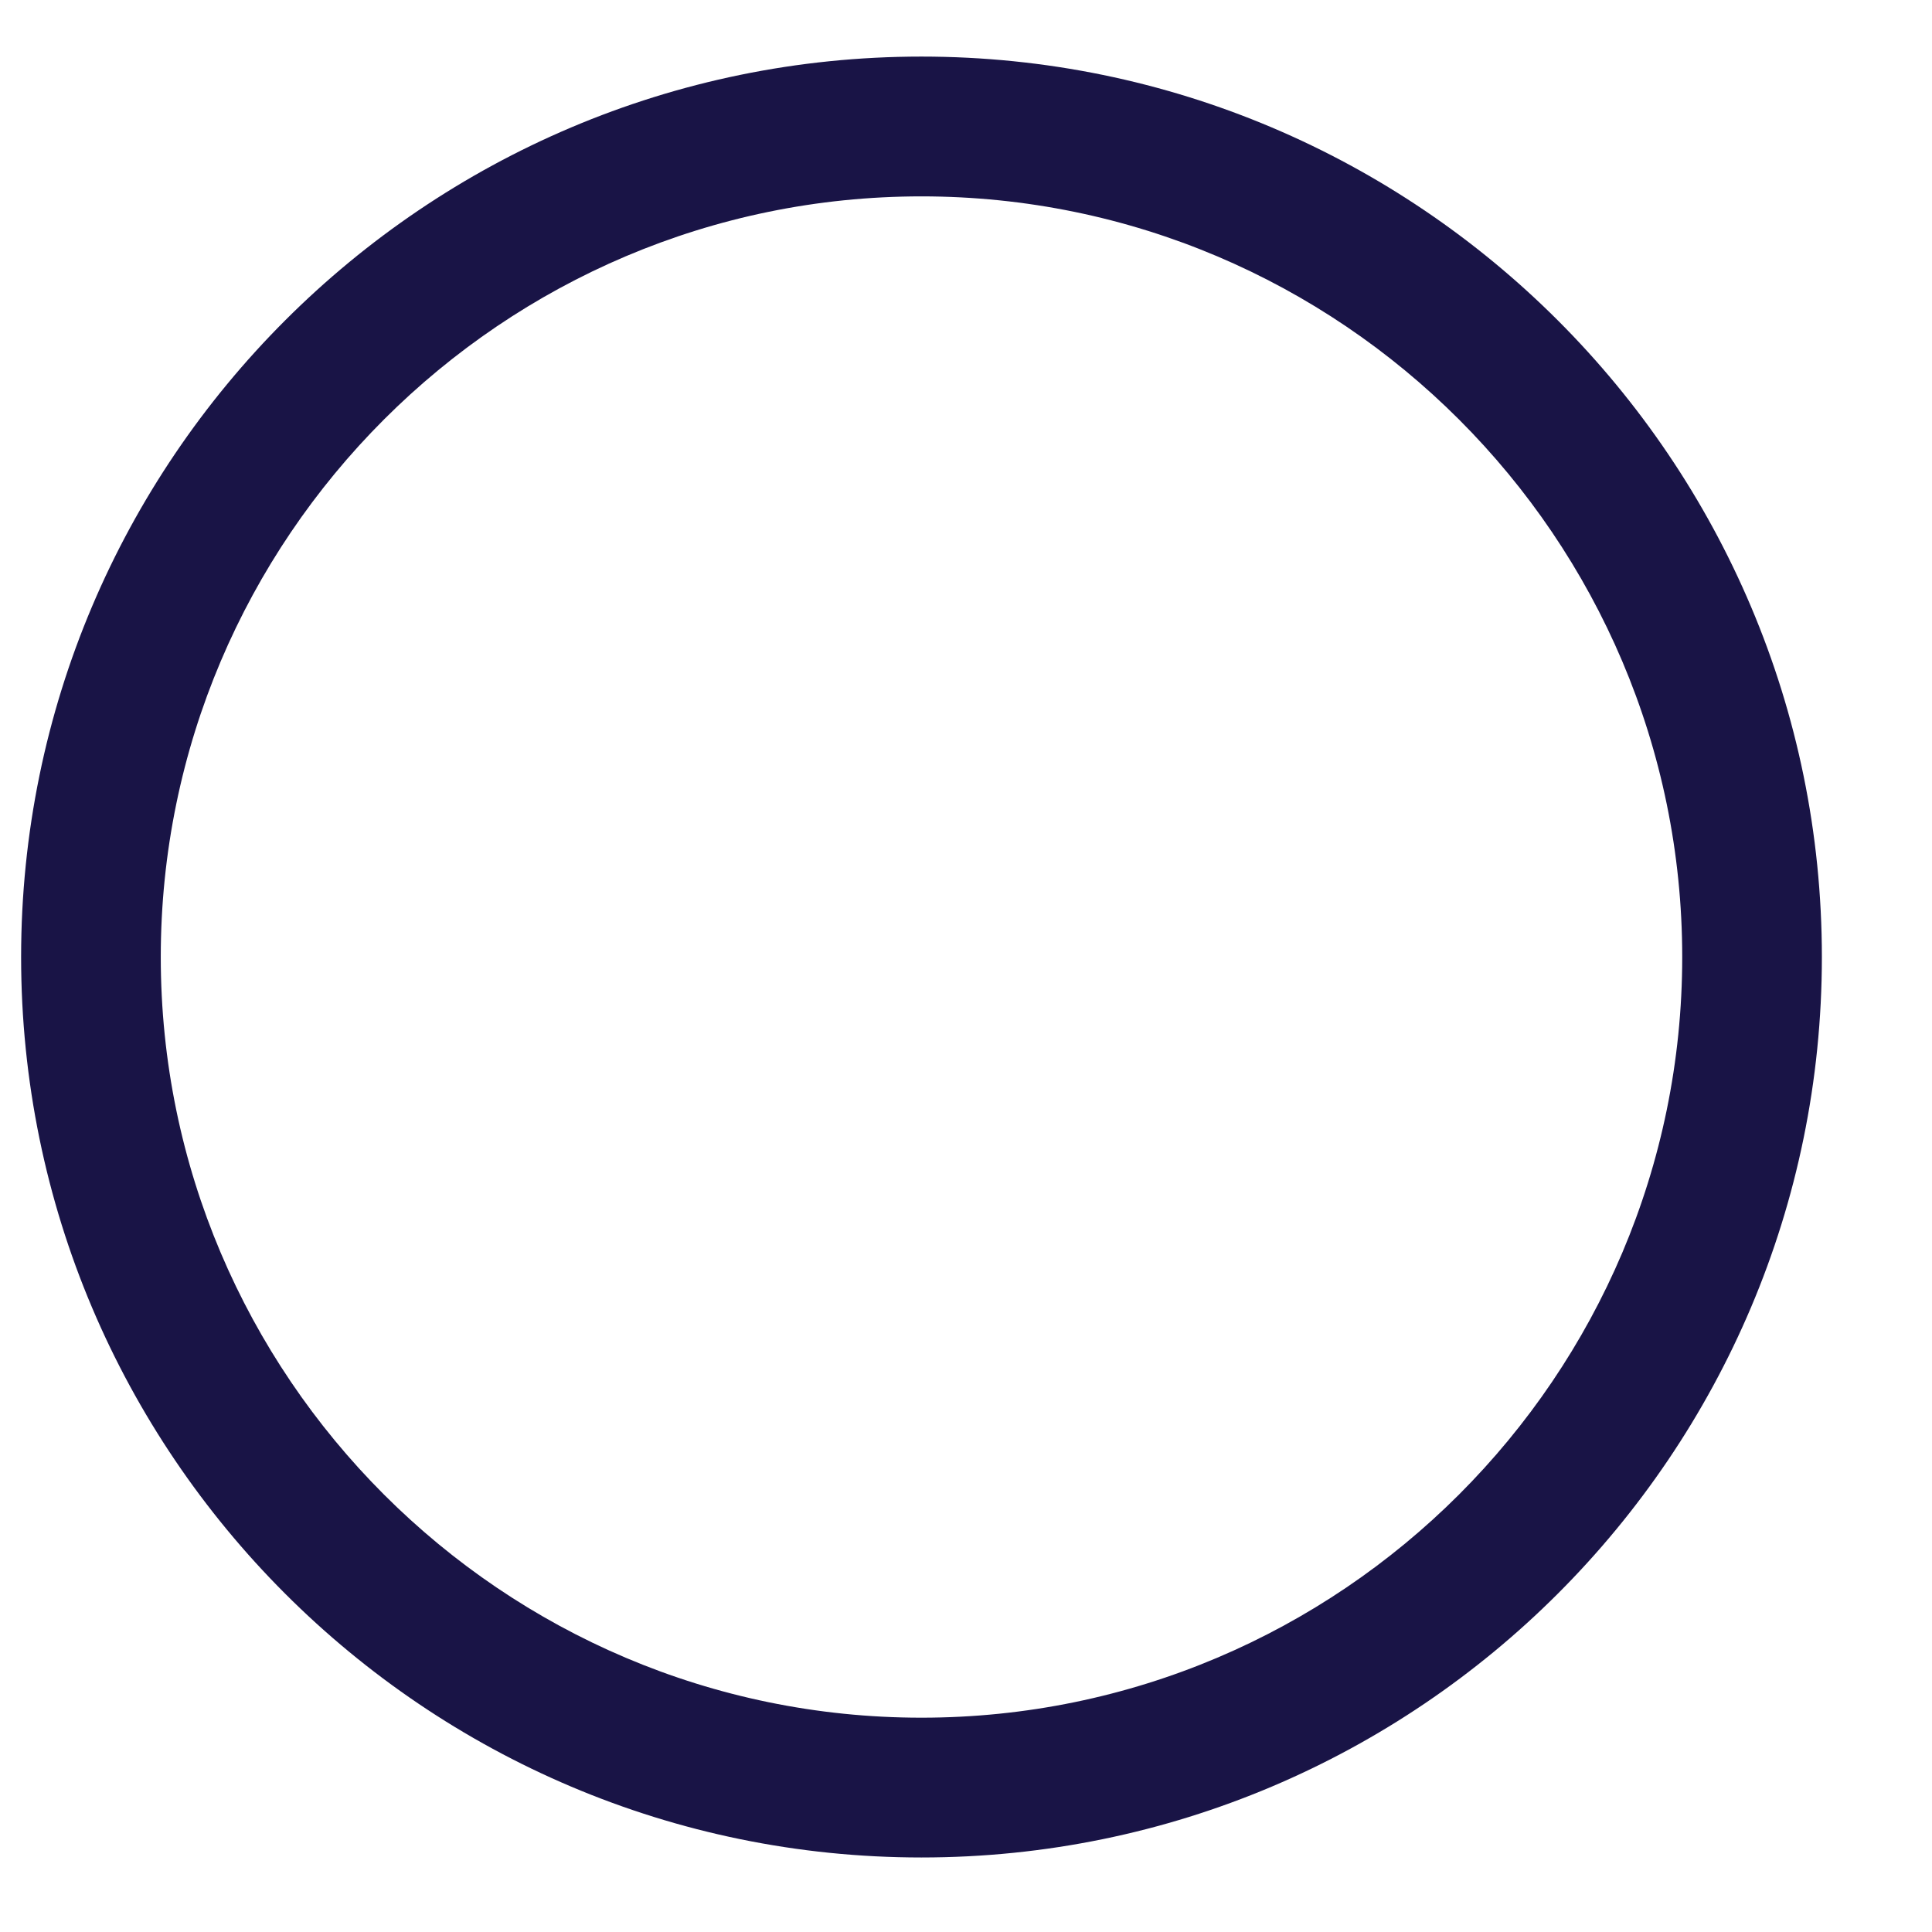 <svg width="14" height="14" viewBox="0 0 14 14" fill="none" xmlns="http://www.w3.org/2000/svg">
<path d="M0.153 6.935C0.153 10.535 3.078 13.46 6.677 13.46C10.277 13.46 13.202 10.535 13.202 6.935C13.202 3.335 10.277 0.41 6.677 0.41C3.078 0.41 0.153 3.335 0.153 6.935ZM12.19 6.935C12.19 9.972 9.715 12.447 6.677 12.447C3.64 12.447 1.165 9.972 1.165 6.935C1.165 3.898 3.64 1.423 6.677 1.423C9.715 1.423 12.19 3.898 12.19 6.935Z" fill="#191446"/>
</svg>
